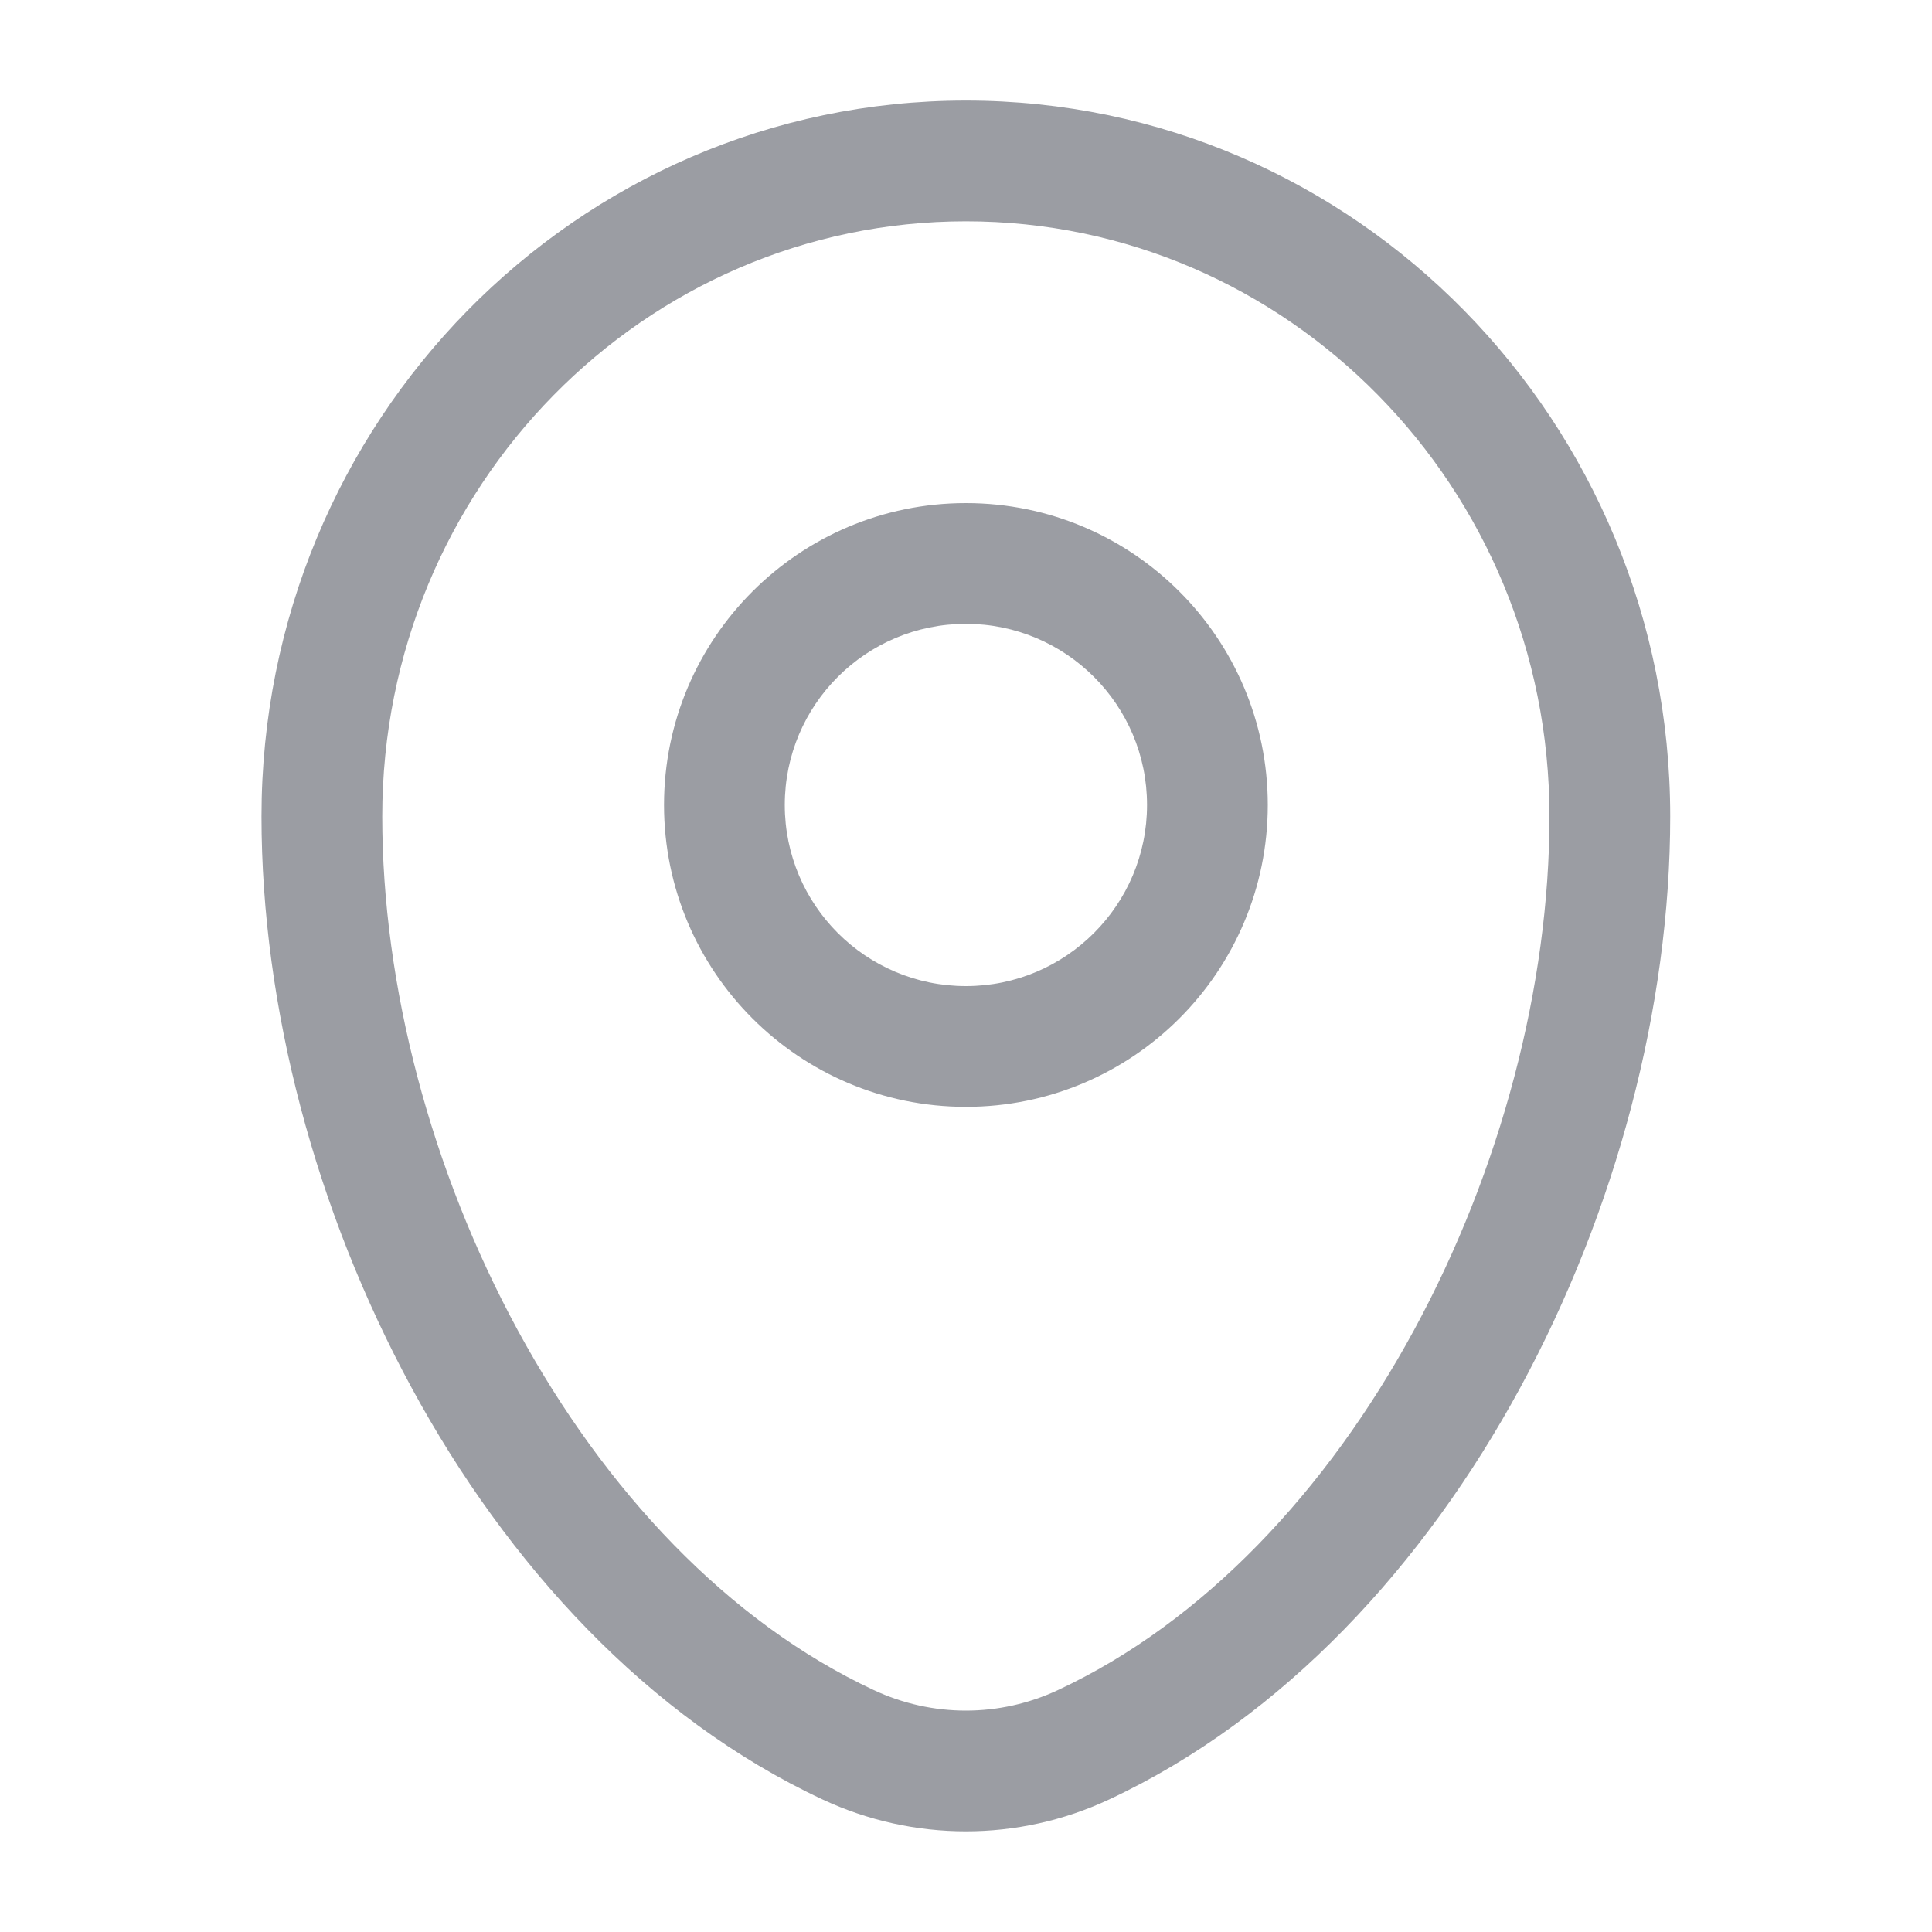 <svg width="20" height="20" viewBox="0 0 20 20" fill="none" xmlns="http://www.w3.org/2000/svg">
<path fill-rule="evenodd" clip-rule="evenodd" d="M2.707 8.452C2.707 4.37 5.961 1.041 9.999 1.041C14.036 1.041 17.29 4.37 17.29 8.452C17.29 10.423 16.729 12.539 15.736 14.368C14.744 16.194 13.295 17.78 11.482 18.628C10.541 19.068 9.457 19.068 8.515 18.628C6.702 17.78 5.253 16.194 4.262 14.368C3.269 12.539 2.707 10.423 2.707 8.452ZM9.999 2.291C6.672 2.291 3.957 5.039 3.957 8.452C3.957 10.2 4.459 12.112 5.36 13.771C6.262 15.432 7.537 16.791 9.044 17.495C9.65 17.779 10.347 17.779 10.953 17.495C12.46 16.791 13.735 15.432 14.637 13.771C15.538 12.112 16.04 10.2 16.04 8.452C16.04 5.039 13.325 2.291 9.999 2.291ZM9.999 6.458C8.963 6.458 8.124 7.297 8.124 8.333C8.124 9.368 8.963 10.208 9.999 10.208C11.034 10.208 11.874 9.368 11.874 8.333C11.874 7.297 11.034 6.458 9.999 6.458ZM6.874 8.333C6.874 6.607 8.273 5.208 9.999 5.208C11.725 5.208 13.124 6.607 13.124 8.333C13.124 10.059 11.725 11.458 9.999 11.458C8.273 11.458 6.874 10.059 6.874 8.333Z" fill="#9B9DA3"/>
</svg>
